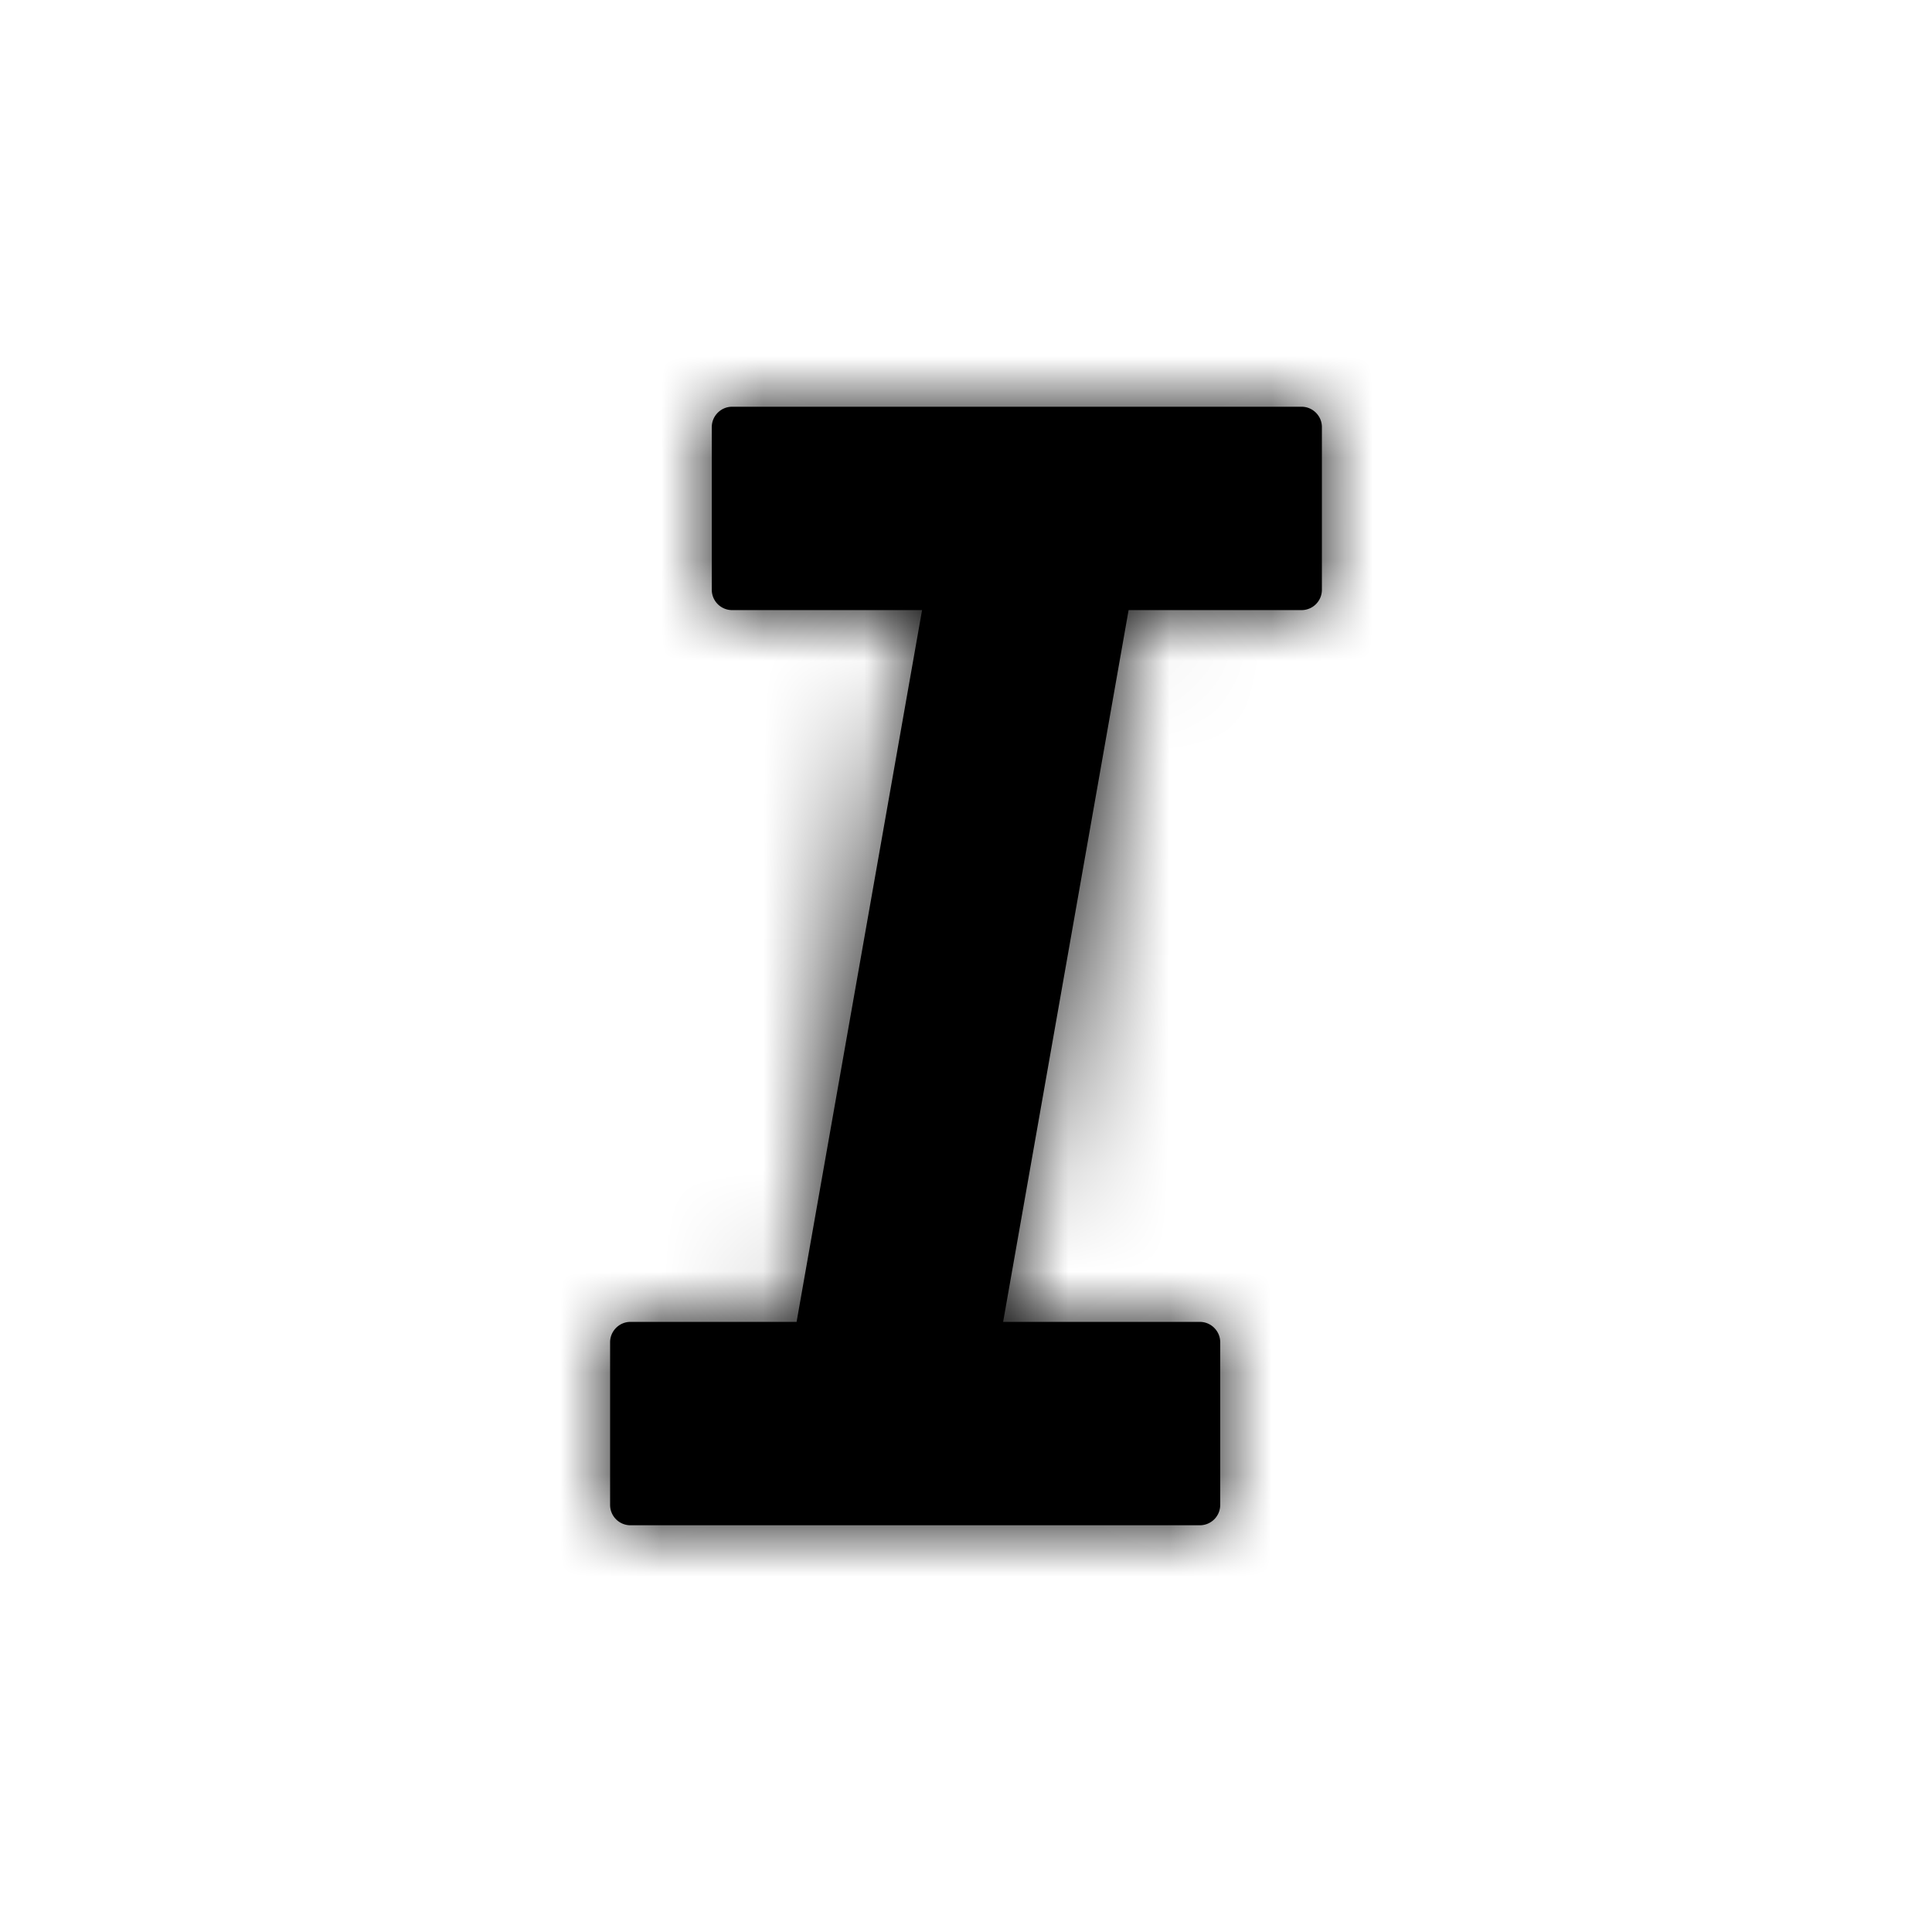 <svg xmlns="http://www.w3.org/2000/svg" xmlns:xlink="http://www.w3.org/1999/xlink" width="19" height="19" viewBox="0 0 19 19">
    <defs>
        <path id="italic-icon-path" d="M7.834 13l1.234-7H7.2a.2.2 0 0 1-.2-.2V4.2c0-.11.09-.2.2-.2h5.6c.11 0 .2.09.2.2v1.6a.2.2 0 0 1-.2.2h-1.701l-1.234 7H11.8c.11 0 .2.09.2.2v1.6a.2.2 0 0 1-.2.2H6.2a.2.2 0 0 1-.2-.2v-1.6c0-.11.09-.2.2-.2h1.634z"/>
    </defs>
    <g fill-rule="evenodd">
        <mask id="italic-icon-mask" fill="#fff">
            <use xlink:href="#italic-icon-path"/>
        </mask>
        <use fill-rule="nonzero" xlink:href="#italic-icon-path"/>
        <g mask="url(#italic-icon-mask)">
            <path d="M1 1h17v17H1z"/>
        </g>
    </g>
</svg>
